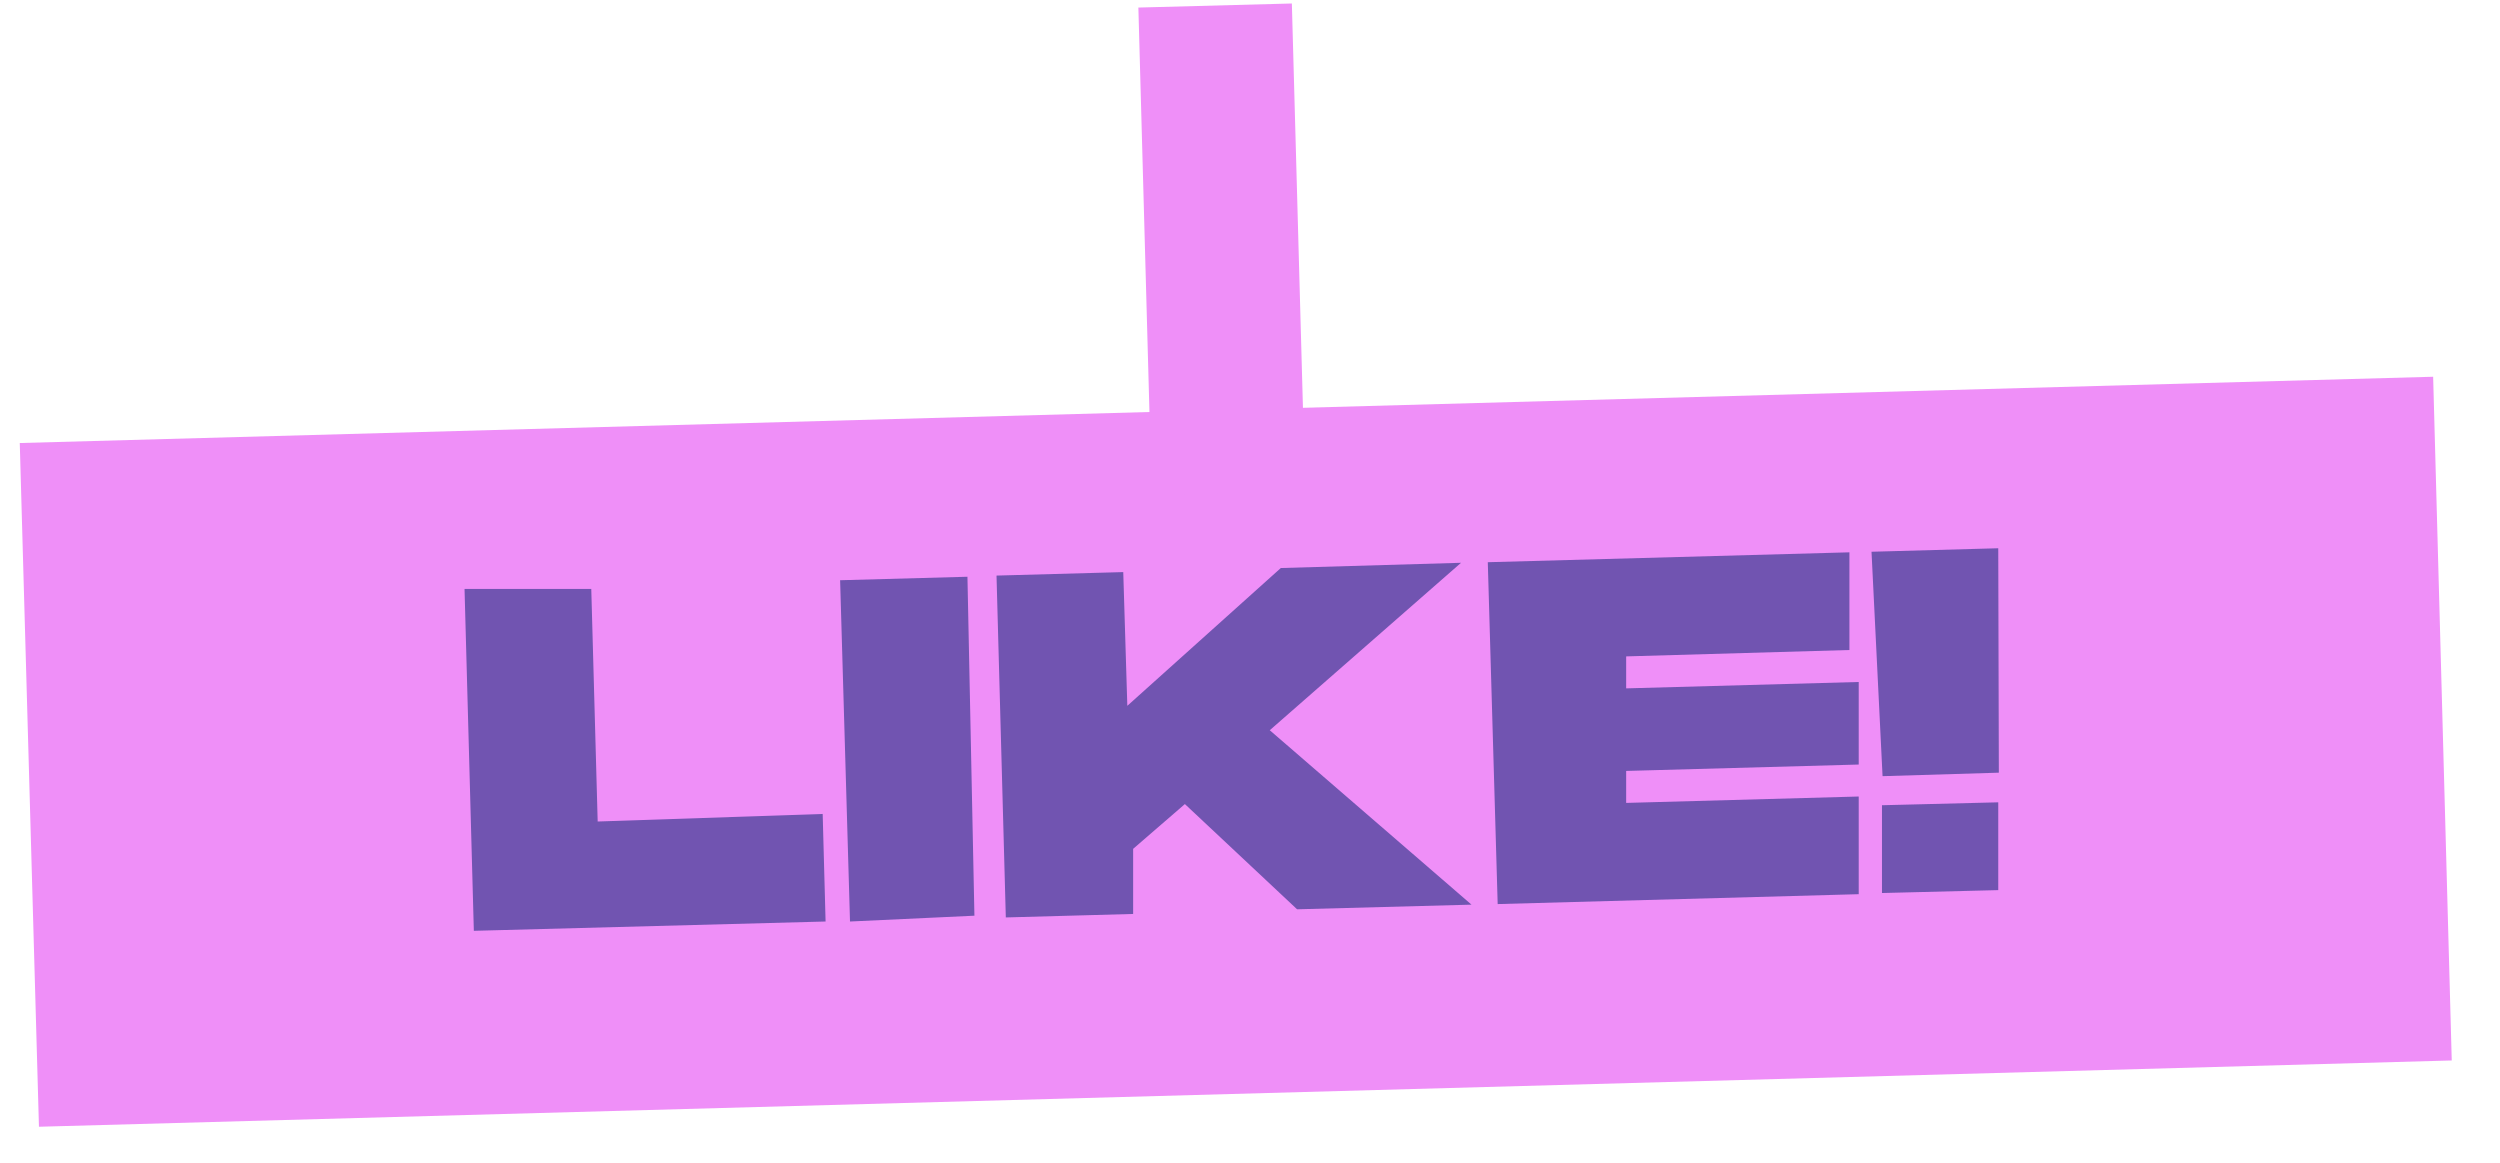<?xml version="1.0" encoding="UTF-8"?>
<svg width="43px" height="20px" viewBox="0 0 43 20" version="1.1" xmlns="http://www.w3.org/2000/svg" xmlns:xlink="http://www.w3.org/1999/xlink">
    <title>Group 3</title>
    <g id="Page-1" stroke="none" stroke-width="1" fill="none" fill-rule="evenodd">
        <g id="cshare-[Converted]-Copy" transform="translate(-80, -42)">
            <g id="Group-3" transform="translate(80.34, 42.06)">
                <polygon id="Path" fill="#EF8FF8" points="0 7.56 41.51 6.42 41.83 18.18 0.33 19.32"></polygon>
                <polygon id="Path" fill="#EF8FF8" points="19.24 0.07 21.88 0 22.11 8.39 19.47 8.47"></polygon>
                <path d="M9.83,10.07 L9.94,14.07 L13.81,13.94 L13.86,15.79 L7.81,15.95 L7.65,10.07 L9.83,10.07 Z M16.3,9.86 L16.42,15.69 L14.28,15.79 L14.11,9.92 L16.3,9.86 Z M24.79,9.62 L21.5,12.5 L24.97,15.5 L21.97,15.58 L20.04,13.77 L19.15,14.54 L19.15,15.66 L16.96,15.72 L16.8,9.84 L18.98,9.78 L19.05,12.08 L21.69,9.71 L24.79,9.62 Z M31.47,9.44 L31.47,11.12 L27.63,11.23 L27.63,11.78 L31.63,11.67 L31.63,13.09 L27.63,13.2 L27.63,13.75 L31.63,13.64 L31.63,15.32 L25.42,15.49 L25.25,9.61 L31.47,9.44 Z M34.03,13.74 L34.03,15.25 L32.03,15.3 L32.03,13.79 L34.03,13.74 Z M34.03,9.37 L34.04,13.23 L32.04,13.29 L31.85,9.43 L34.03,9.37 Z" id="LIKE!" fill="#7154B1"></path>
            </g>
        </g>
    </g>
</svg>